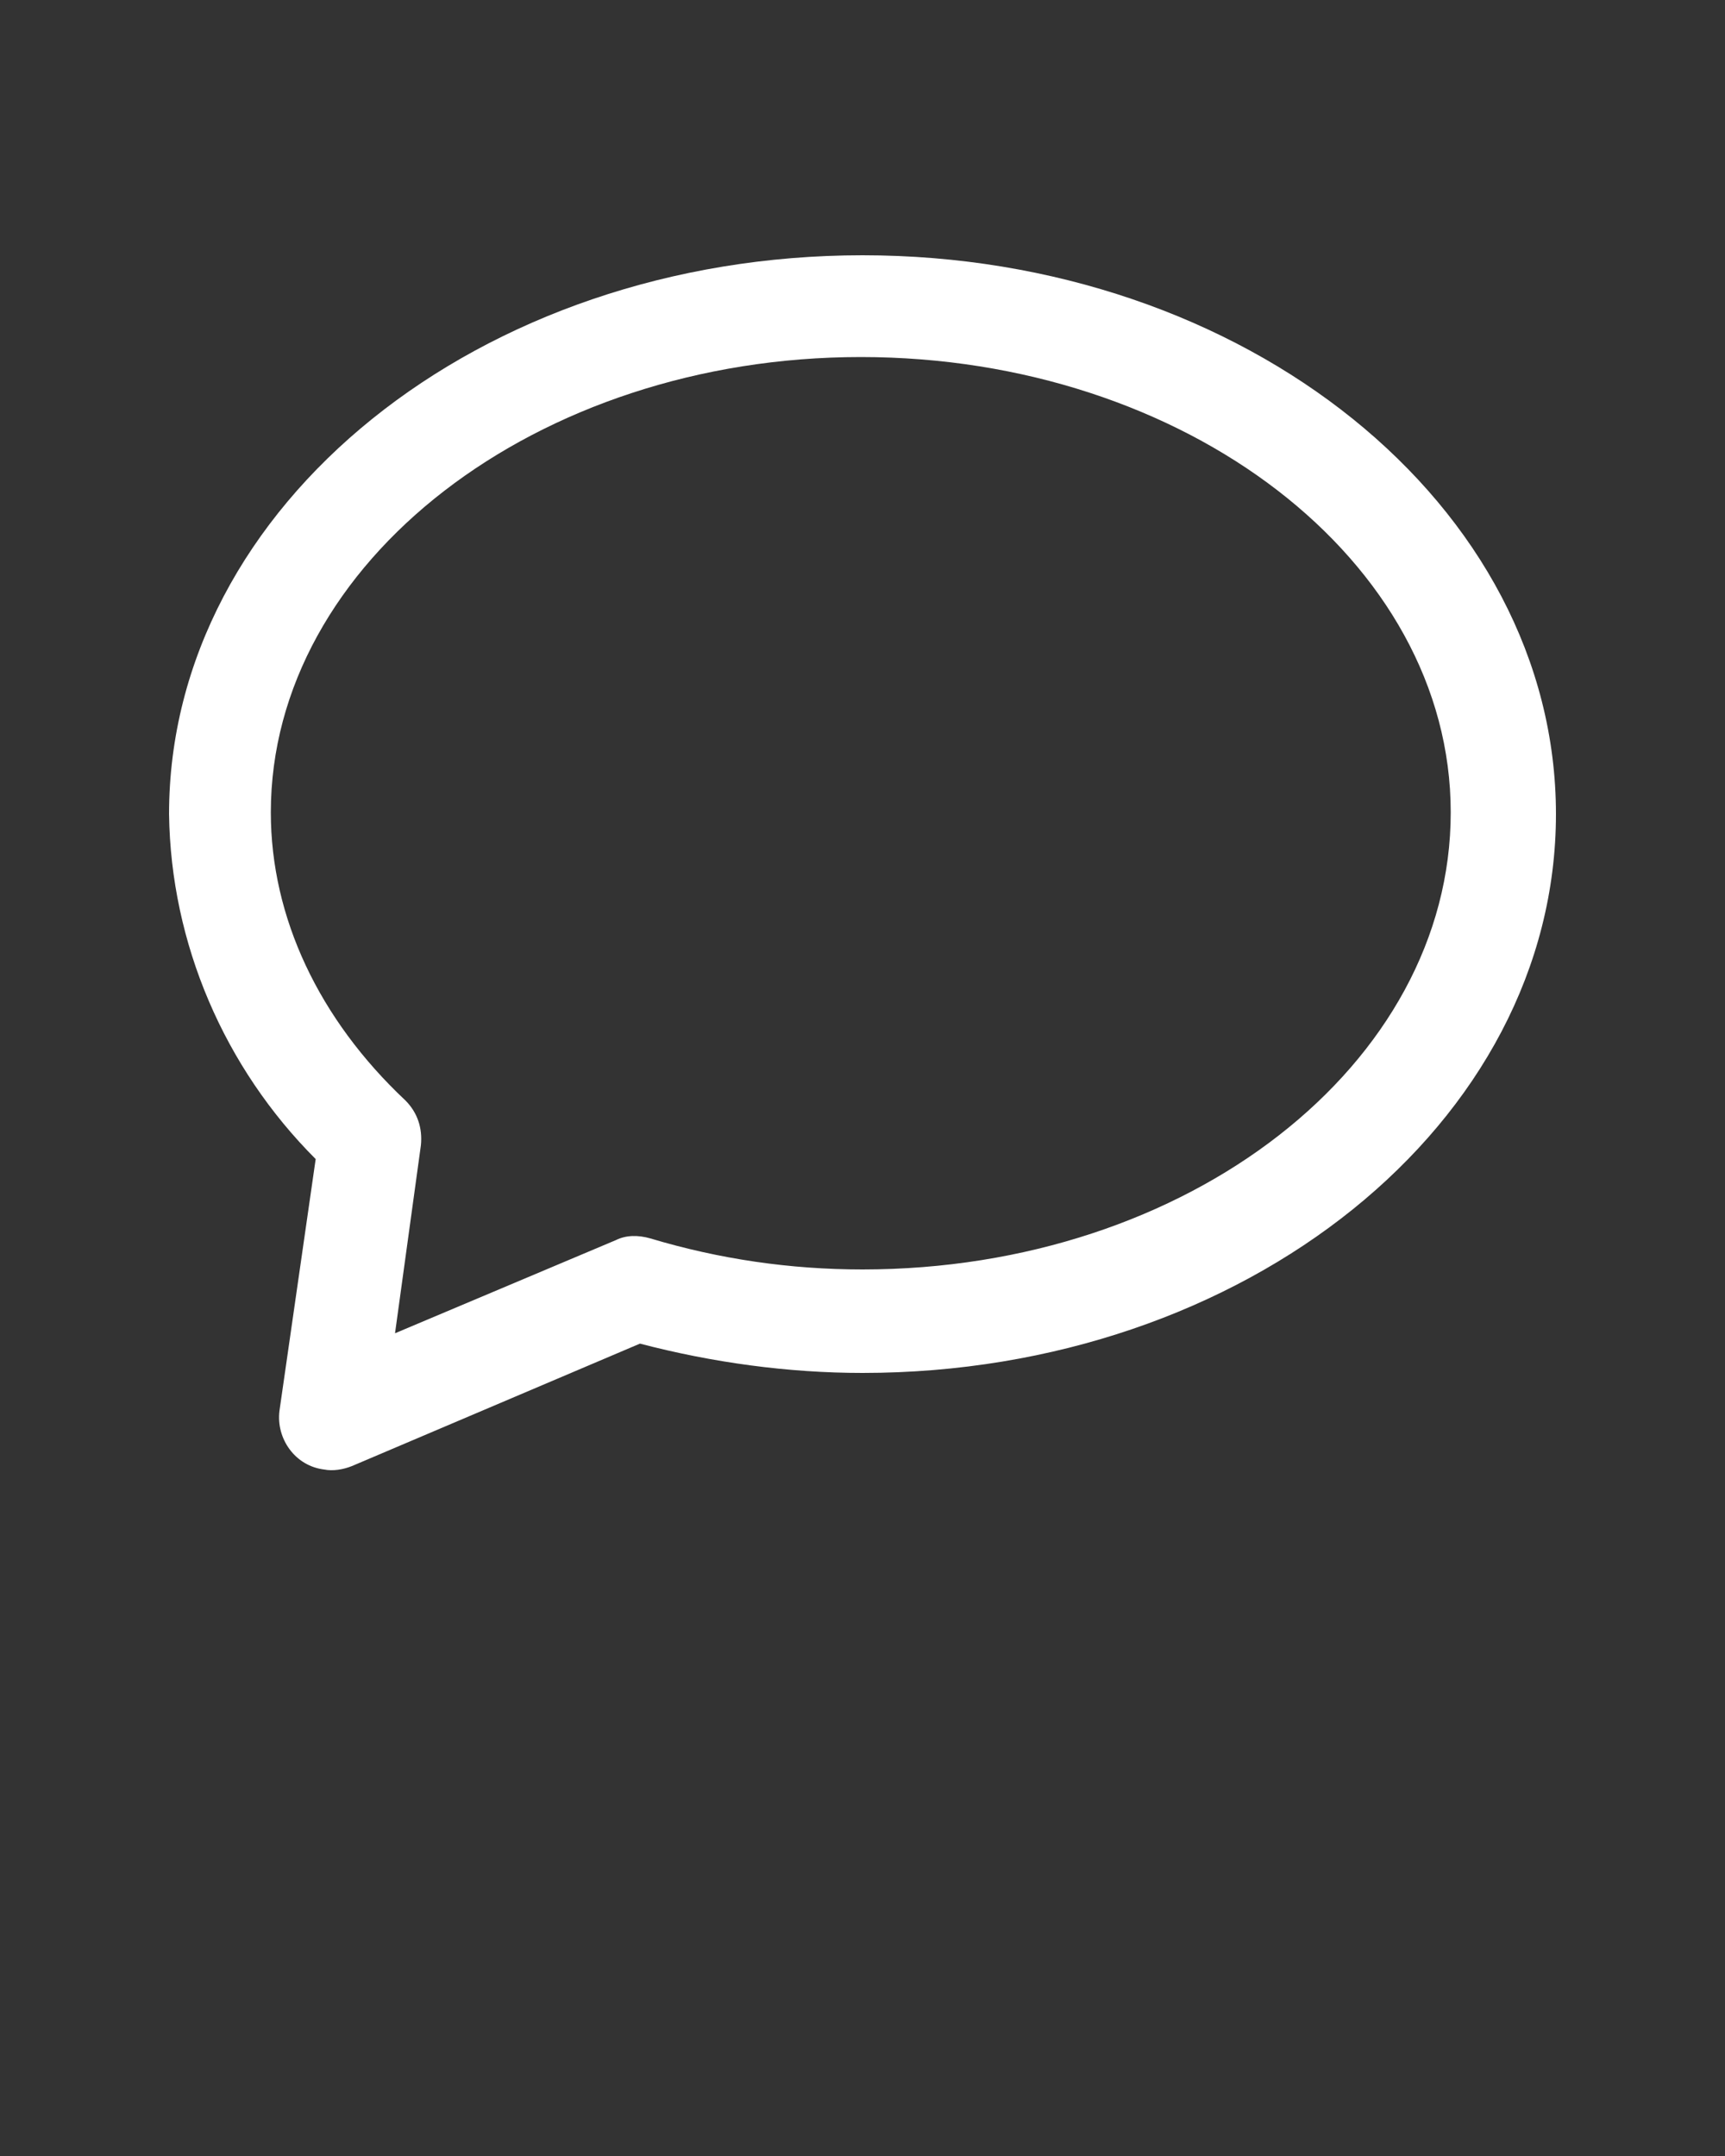 <?xml version="1.0" encoding="utf-8"?>
<!-- Generator: Adobe Illustrator 22.1.0, SVG Export Plug-In . SVG Version: 6.00 Build 0)  -->
<svg version="1.1" id="Laag_1" xmlns="http://www.w3.org/2000/svg" xmlns:xlink="http://www.w3.org/1999/xlink" x="0px" y="0px"
	 viewBox="0 0 100 125" style="enable-background:new 0 0 100 125;" xml:space="preserve">
<rect x="0" y="0" width="100" height="125" fill="#333333" stroke="none"/>
<style type="text/css">
	.st0{fill:#FFFFFF;}
</style>
<title>03</title>
<path class="st0" d="M50,14.8c-22.2,0-40.2,14.5-40.2,32.4c0.1,7.5,3.2,14.7,8.5,20l-2.1,14.6c-0.2,1.6,0.9,3.2,2.6,3.4
	c0.5,0.1,1.1,0,1.6-0.2l16.7-7.1c4.2,1.1,8.6,1.7,12.9,1.7c22.2,0,40.2-14.5,40.2-32.4S72.2,14.8,50,14.8z M50,73.6
	c-4.2,0-8.3-0.6-12.3-1.8c-0.7-0.2-1.4-0.2-2,0.1l-12.8,5.4l1.5-10.9c0.1-1-0.2-1.9-0.9-2.6c-5-4.7-7.8-10.6-7.8-16.7
	c0-14.5,15.4-26.4,34.2-26.4s34.2,11.8,34.2,26.4S68.9,73.6,50,73.6z"/>
</svg>
